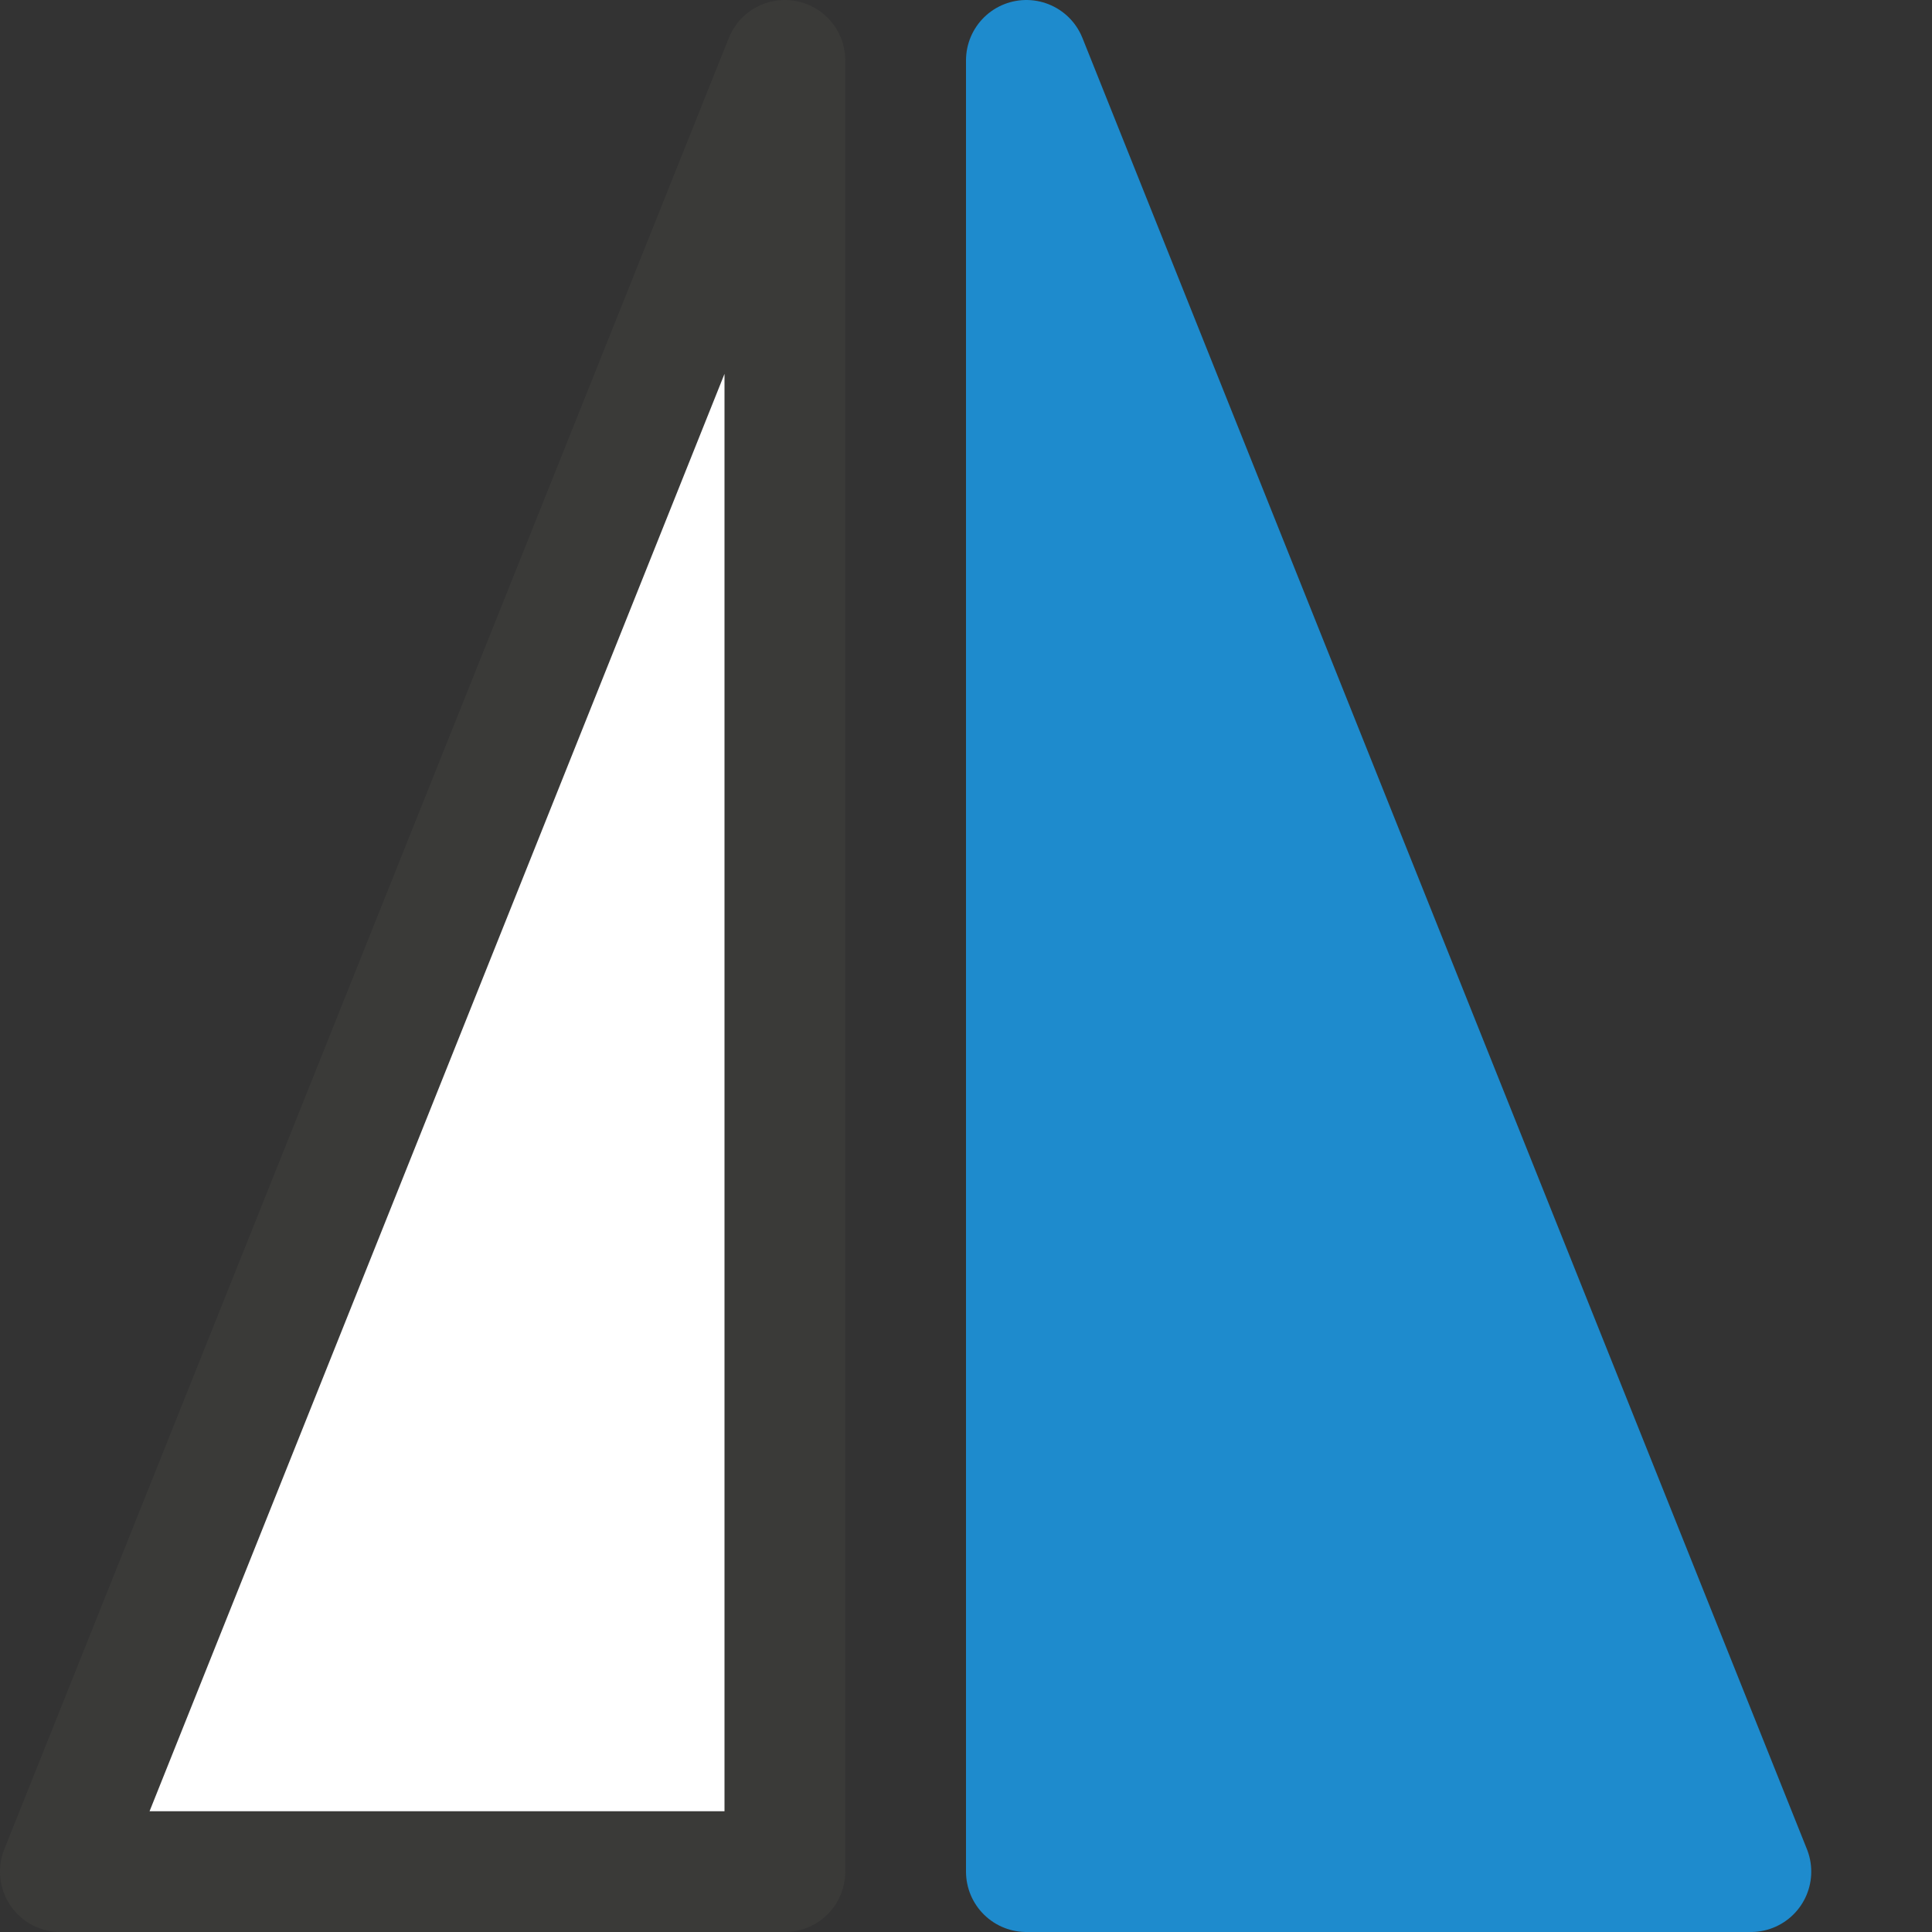 <svg viewBox="0 0 16 16" xmlns="http://www.w3.org/2000/svg"><rect x="0" y="0" width="16" height="16" fill="#333333" stroke="none"/>/&amp;gt;<g fill-rule="evenodd" stroke-linecap="round" stroke-linejoin="round"><path d="m.5 15.5h6v-15z" fill="#fff" stroke="#3a3a38"/><path d="m14.5 15.5h-6v-15z" fill="#1e8bcd" stroke="#1e8bcd"/></g></svg>